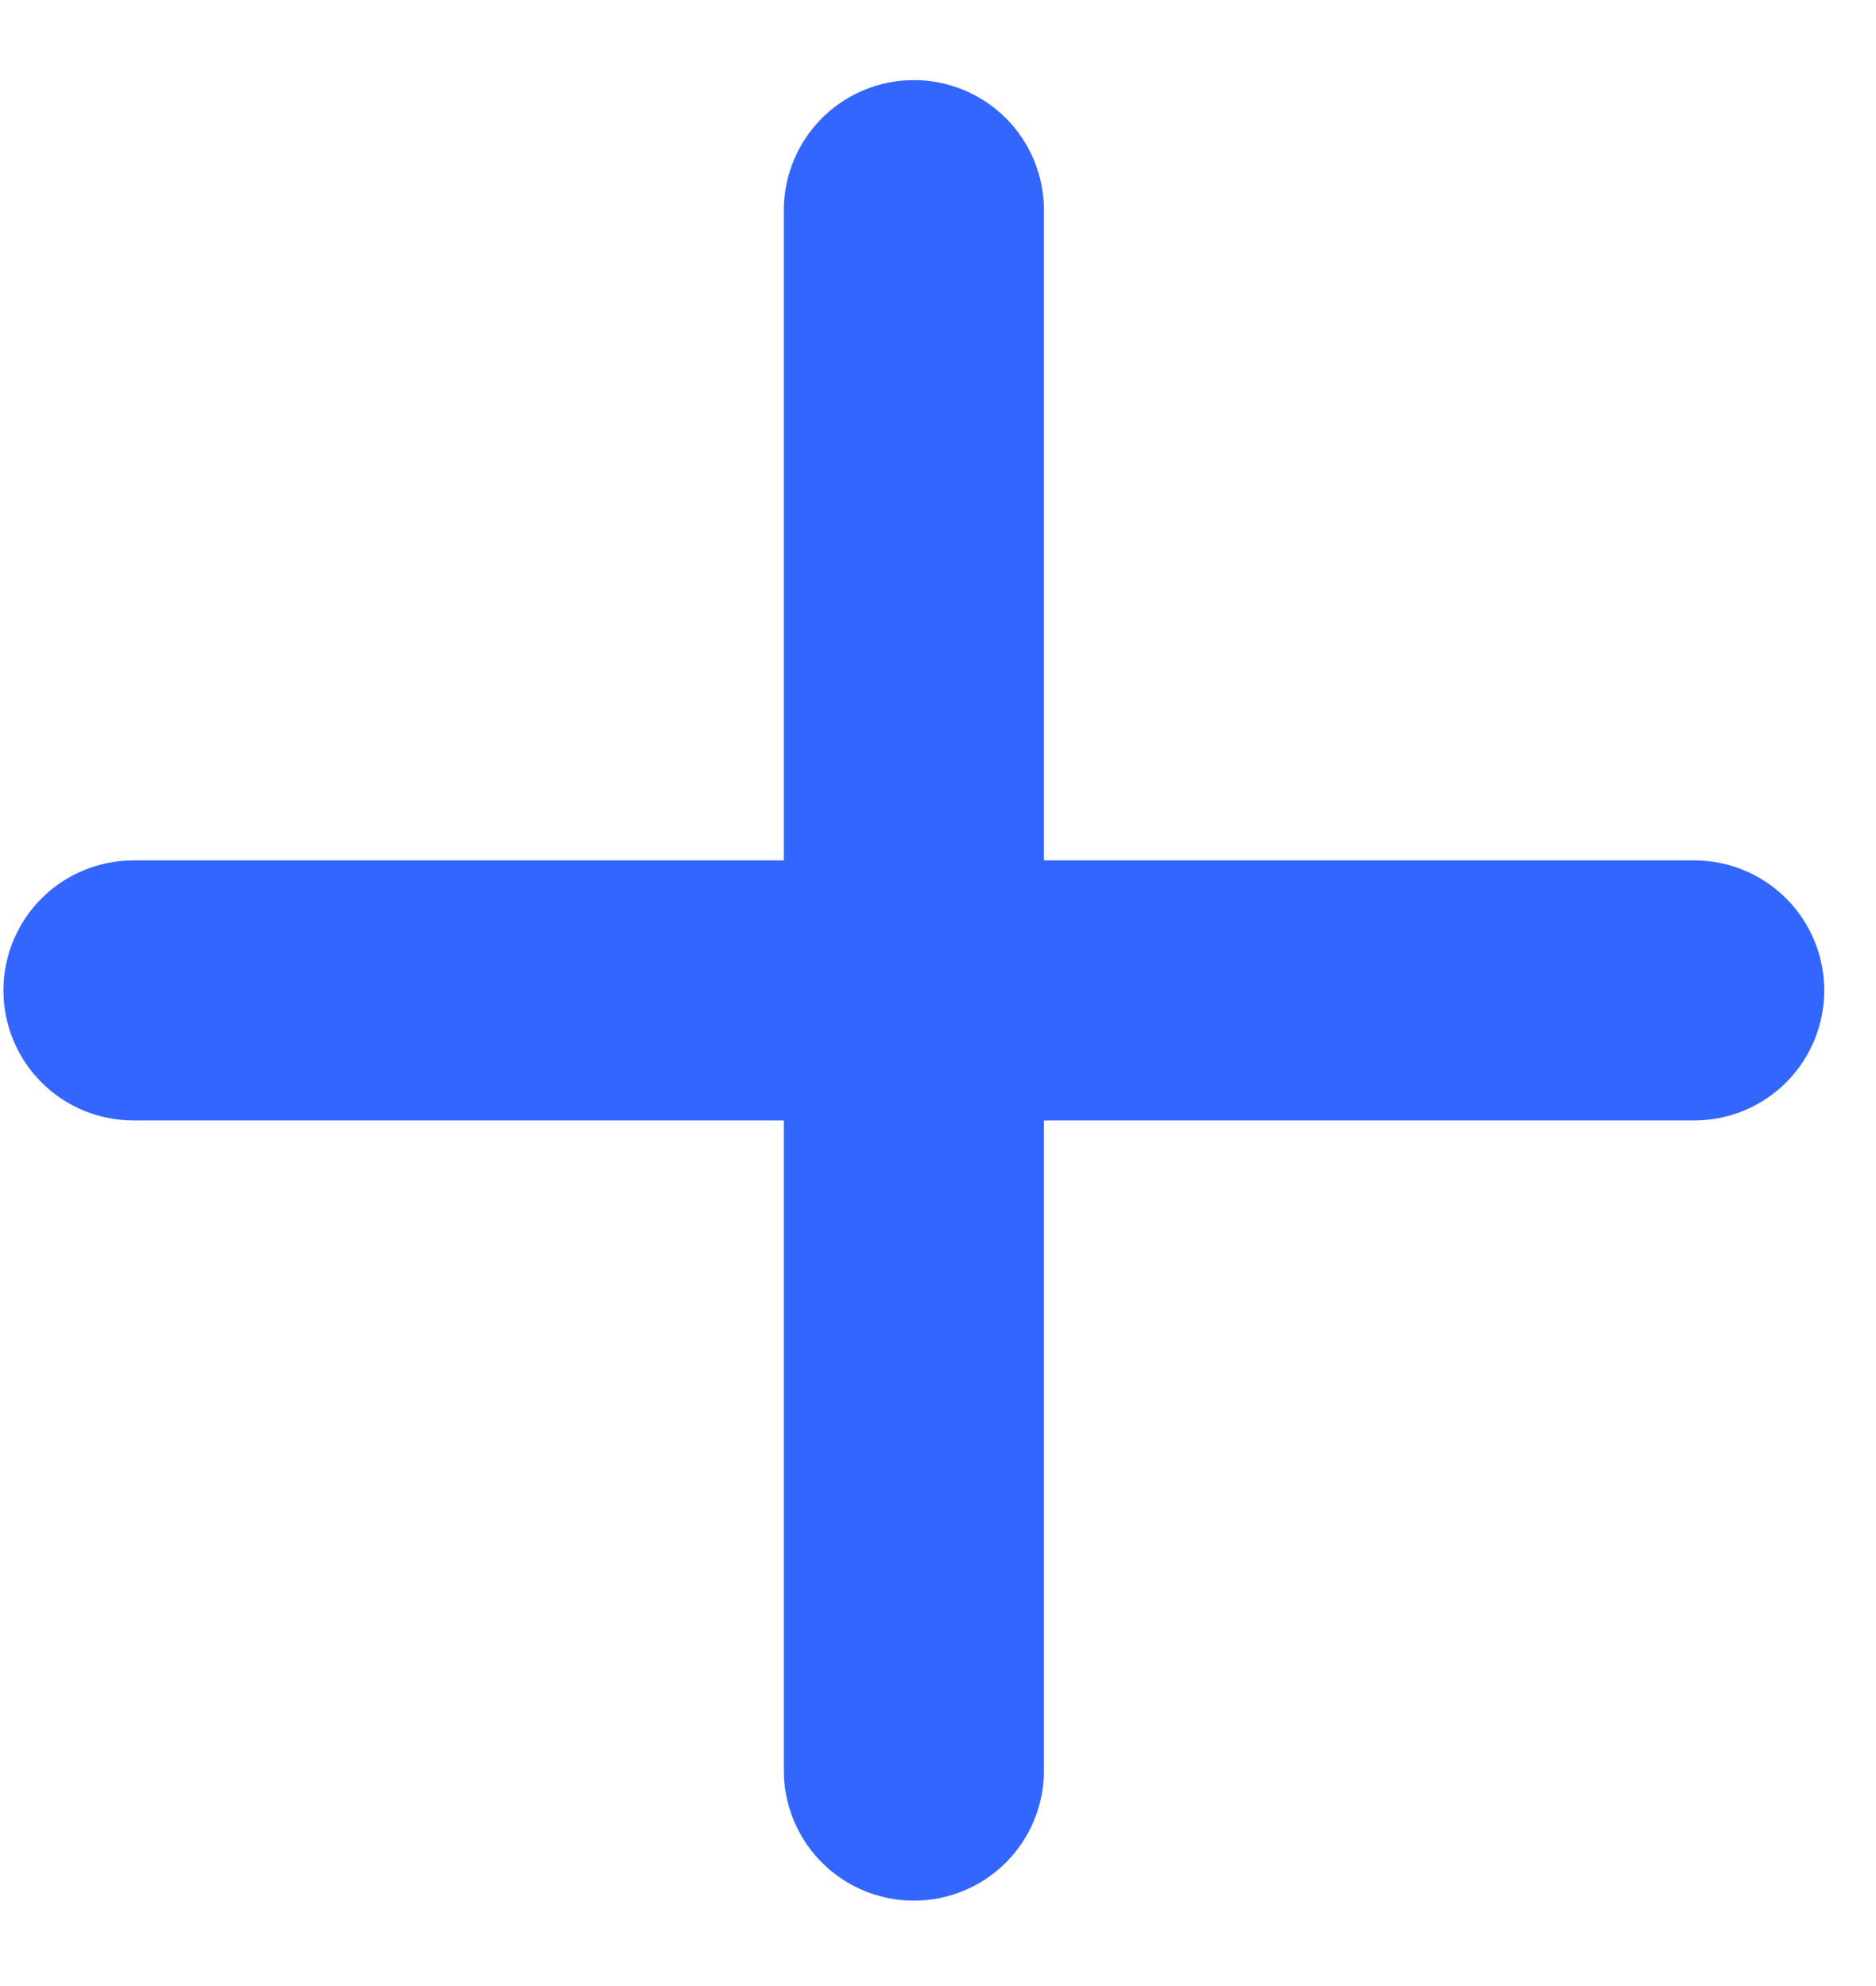 <svg width="17" height="18" viewBox="0 0 17 18" fill="none" xmlns="http://www.w3.org/2000/svg">
<path d="M15.353 10.155H9.46V16.048C9.46 16.36 9.336 16.66 9.115 16.881C8.894 17.102 8.594 17.226 8.281 17.226C7.969 17.226 7.669 17.102 7.448 16.881C7.227 16.66 7.103 16.36 7.103 16.048V10.155H1.21C0.897 10.155 0.597 10.031 0.376 9.81C0.155 9.589 0.031 9.289 0.031 8.976C0.031 8.664 0.155 8.364 0.376 8.143C0.597 7.922 0.897 7.798 1.21 7.798H7.103V1.905C7.103 1.592 7.227 1.292 7.448 1.071C7.669 0.85 7.969 0.726 8.281 0.726C8.594 0.726 8.894 0.85 9.115 1.071C9.336 1.292 9.46 1.592 9.46 1.905V7.798H15.353C15.665 7.798 15.965 7.922 16.186 8.143C16.407 8.364 16.531 8.664 16.531 8.976C16.531 9.289 16.407 9.589 16.186 9.81C15.965 10.031 15.665 10.155 15.353 10.155Z" fill="#3366FF"/>
</svg>

